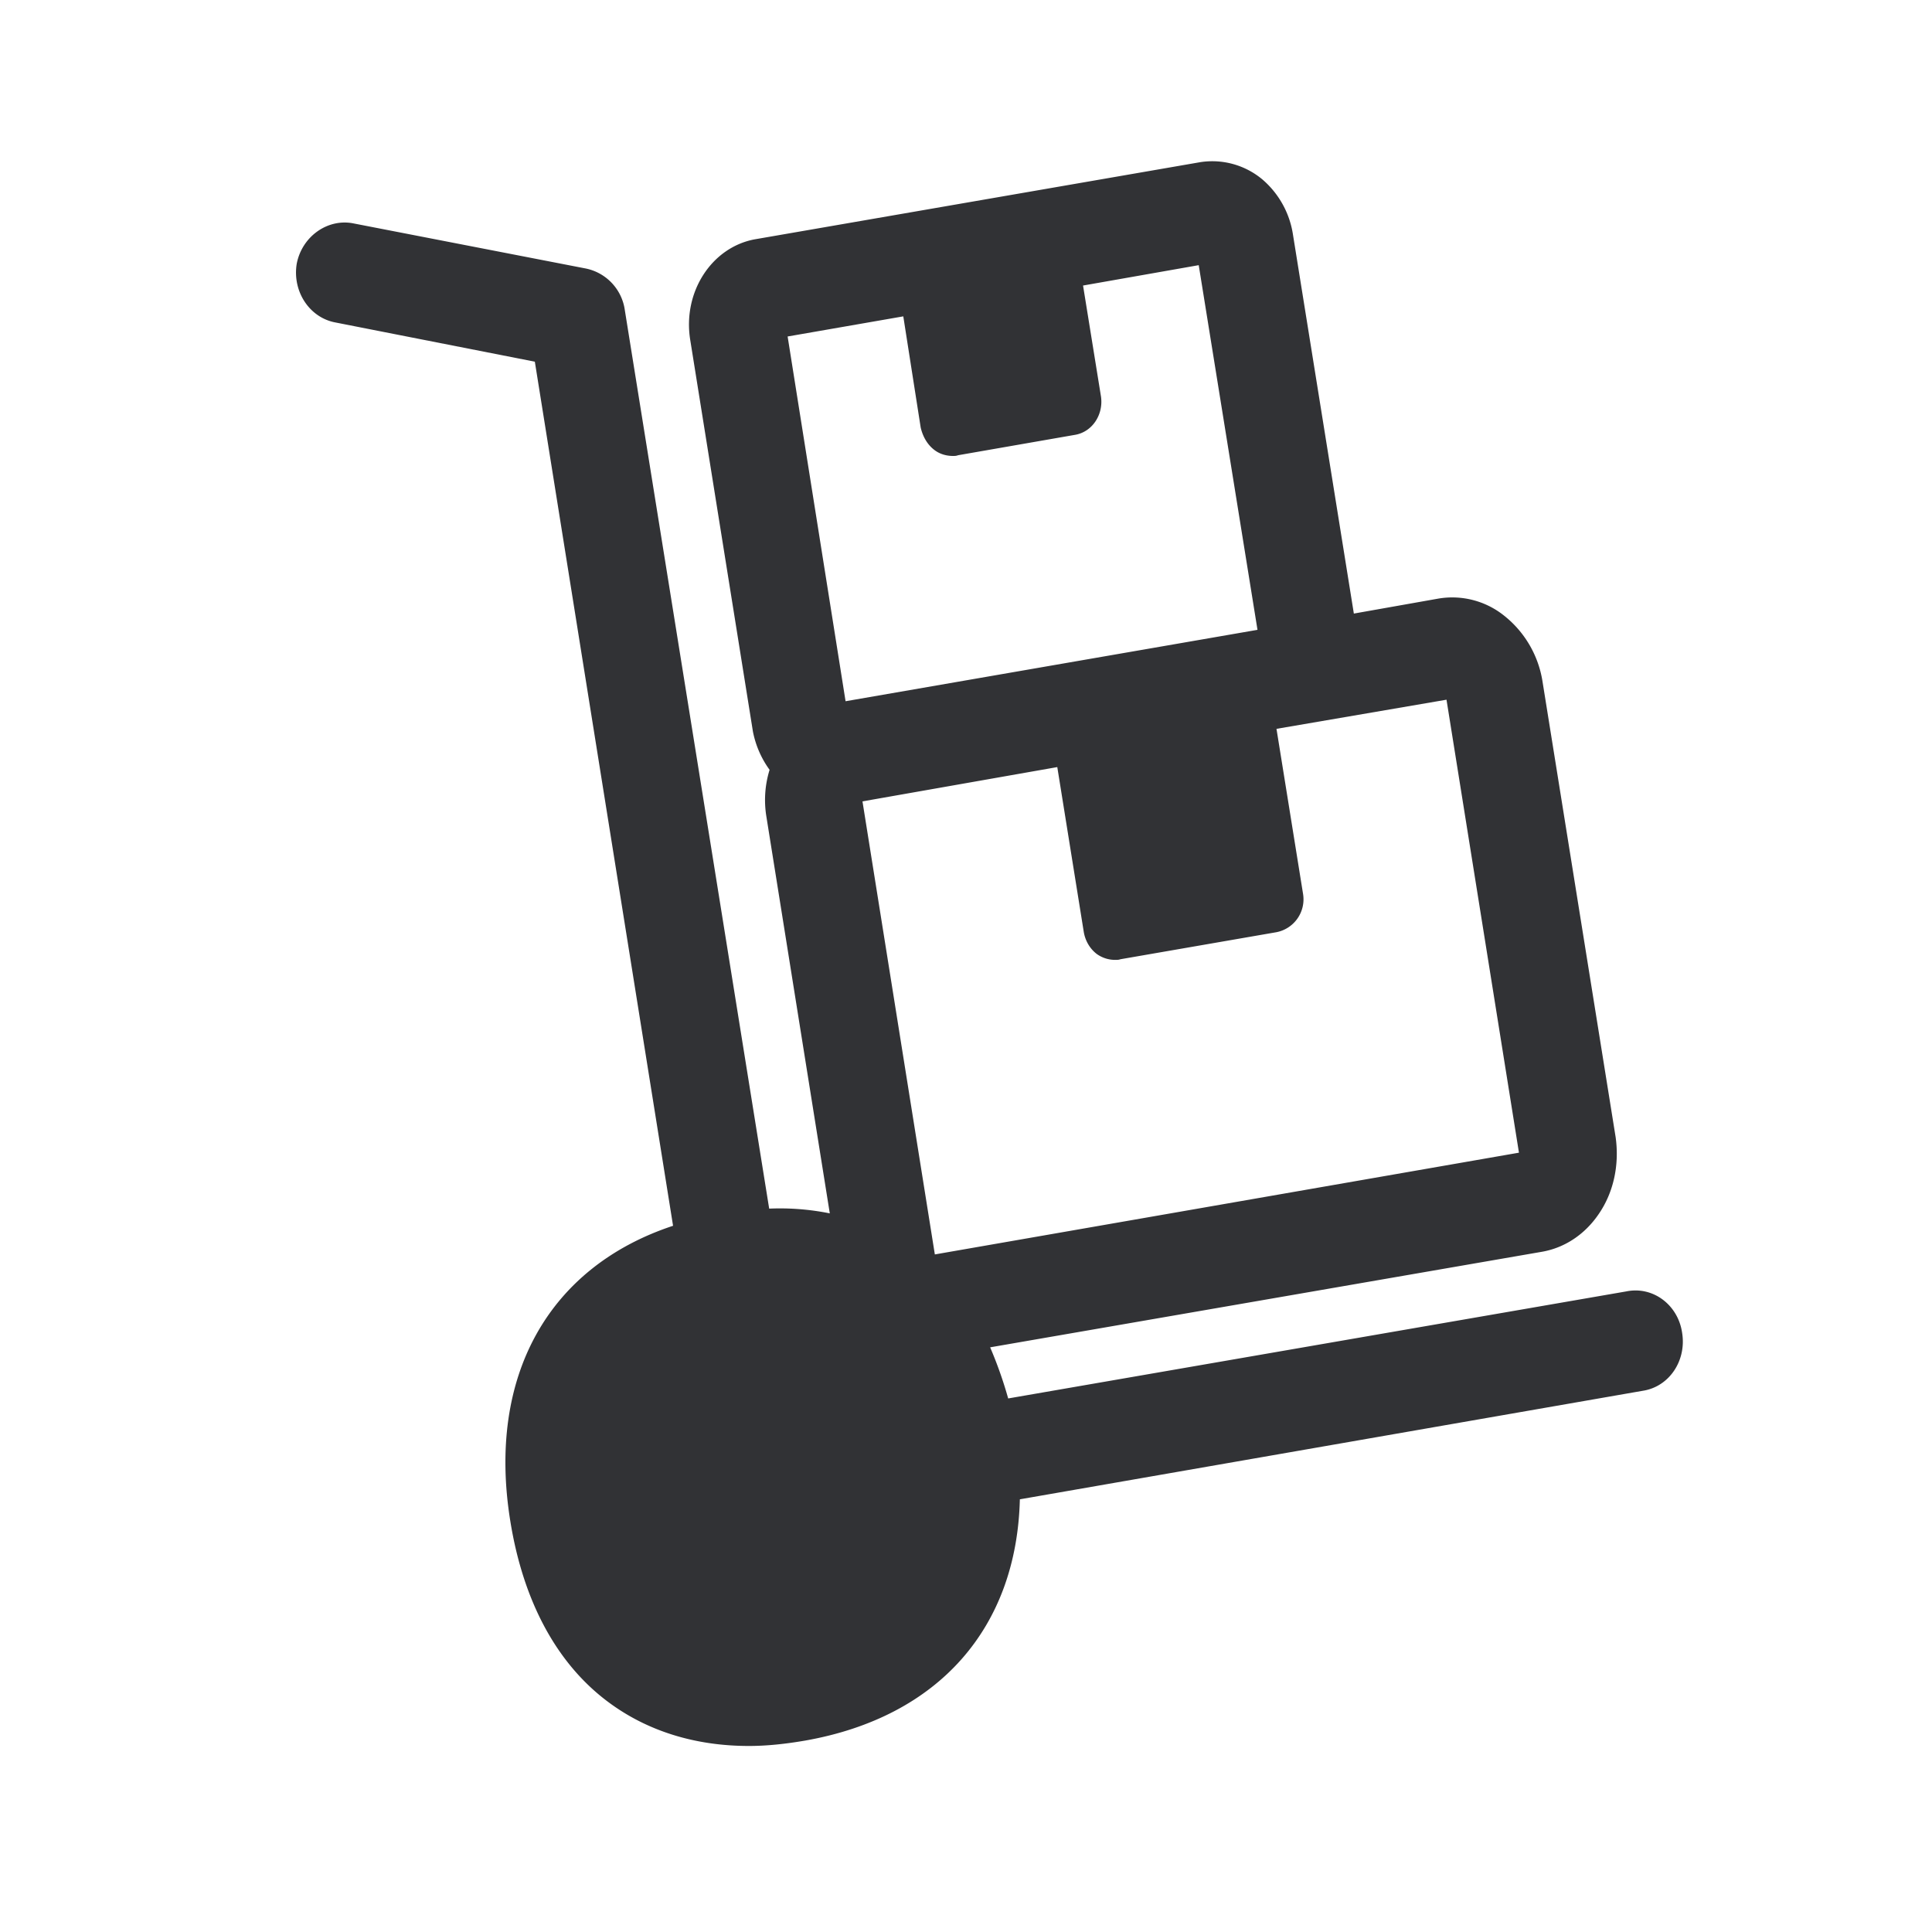 <svg width="24" height="24" viewBox="0 0 24 24" xmlns="http://www.w3.org/2000/svg"><path d="M9.784 4.18l1.437-.25.216 1.38c.025.11.081.211.168.278.064.05.146.076.233.076.025 0 .039 0 .064-.009l1.445-.252c.219-.033.362-.249.33-.476l-.223-1.38 1.437-.253.73 4.53-5.117.887-.72-4.532zm6.073 7.4a.416.416 0 00.33-.476l-.33-2.05 2.112-.362.9 5.627-7.256 1.264-.899-5.628 2.42-.426.328 2.042c.017.11.073.21.16.278a.39.39 0 00.232.075c.026 0 .042 0 .065-.008l1.938-.336zm4.347 4.462l-7.68 1.33a5.137 5.137 0 00-.224-.635l6.86-1.188c.28-.05.529-.216.7-.468.185-.269.258-.61.21-.955l-.908-5.658a1.301 1.301 0 00-.49-.83 1.03 1.03 0 00-.81-.201l-1.044.185-.756-4.706a1.125 1.125 0 00-.379-.686.97.97 0 00-.77-.216l-5.543.96c-.53.102-.891.653-.796 1.247l.779 4.866a1.2 1.2 0 00.207.476 1.273 1.273 0 00-.039.585l.787 4.925a3.129 3.129 0 00-.753-.059L7.762 3.854a.614.614 0 00-.482-.518l-2.885-.56c-.322-.067-.644.16-.709.501-.056.345.16.67.482.729l2.476.487 1.717 10.734c-1.543.51-2.313 1.865-2.022 3.667.16.997.577 1.775 1.221 2.252.482.358 1.076.543 1.743.543.224 0 .456-.025.7-.067 1.664-.294 2.627-1.406 2.666-2.997l7.737-1.348c.33-.05.546-.375.49-.72-.05-.347-.361-.582-.692-.515z" fill="#313235" fill-rule="nonzero"/></svg>
